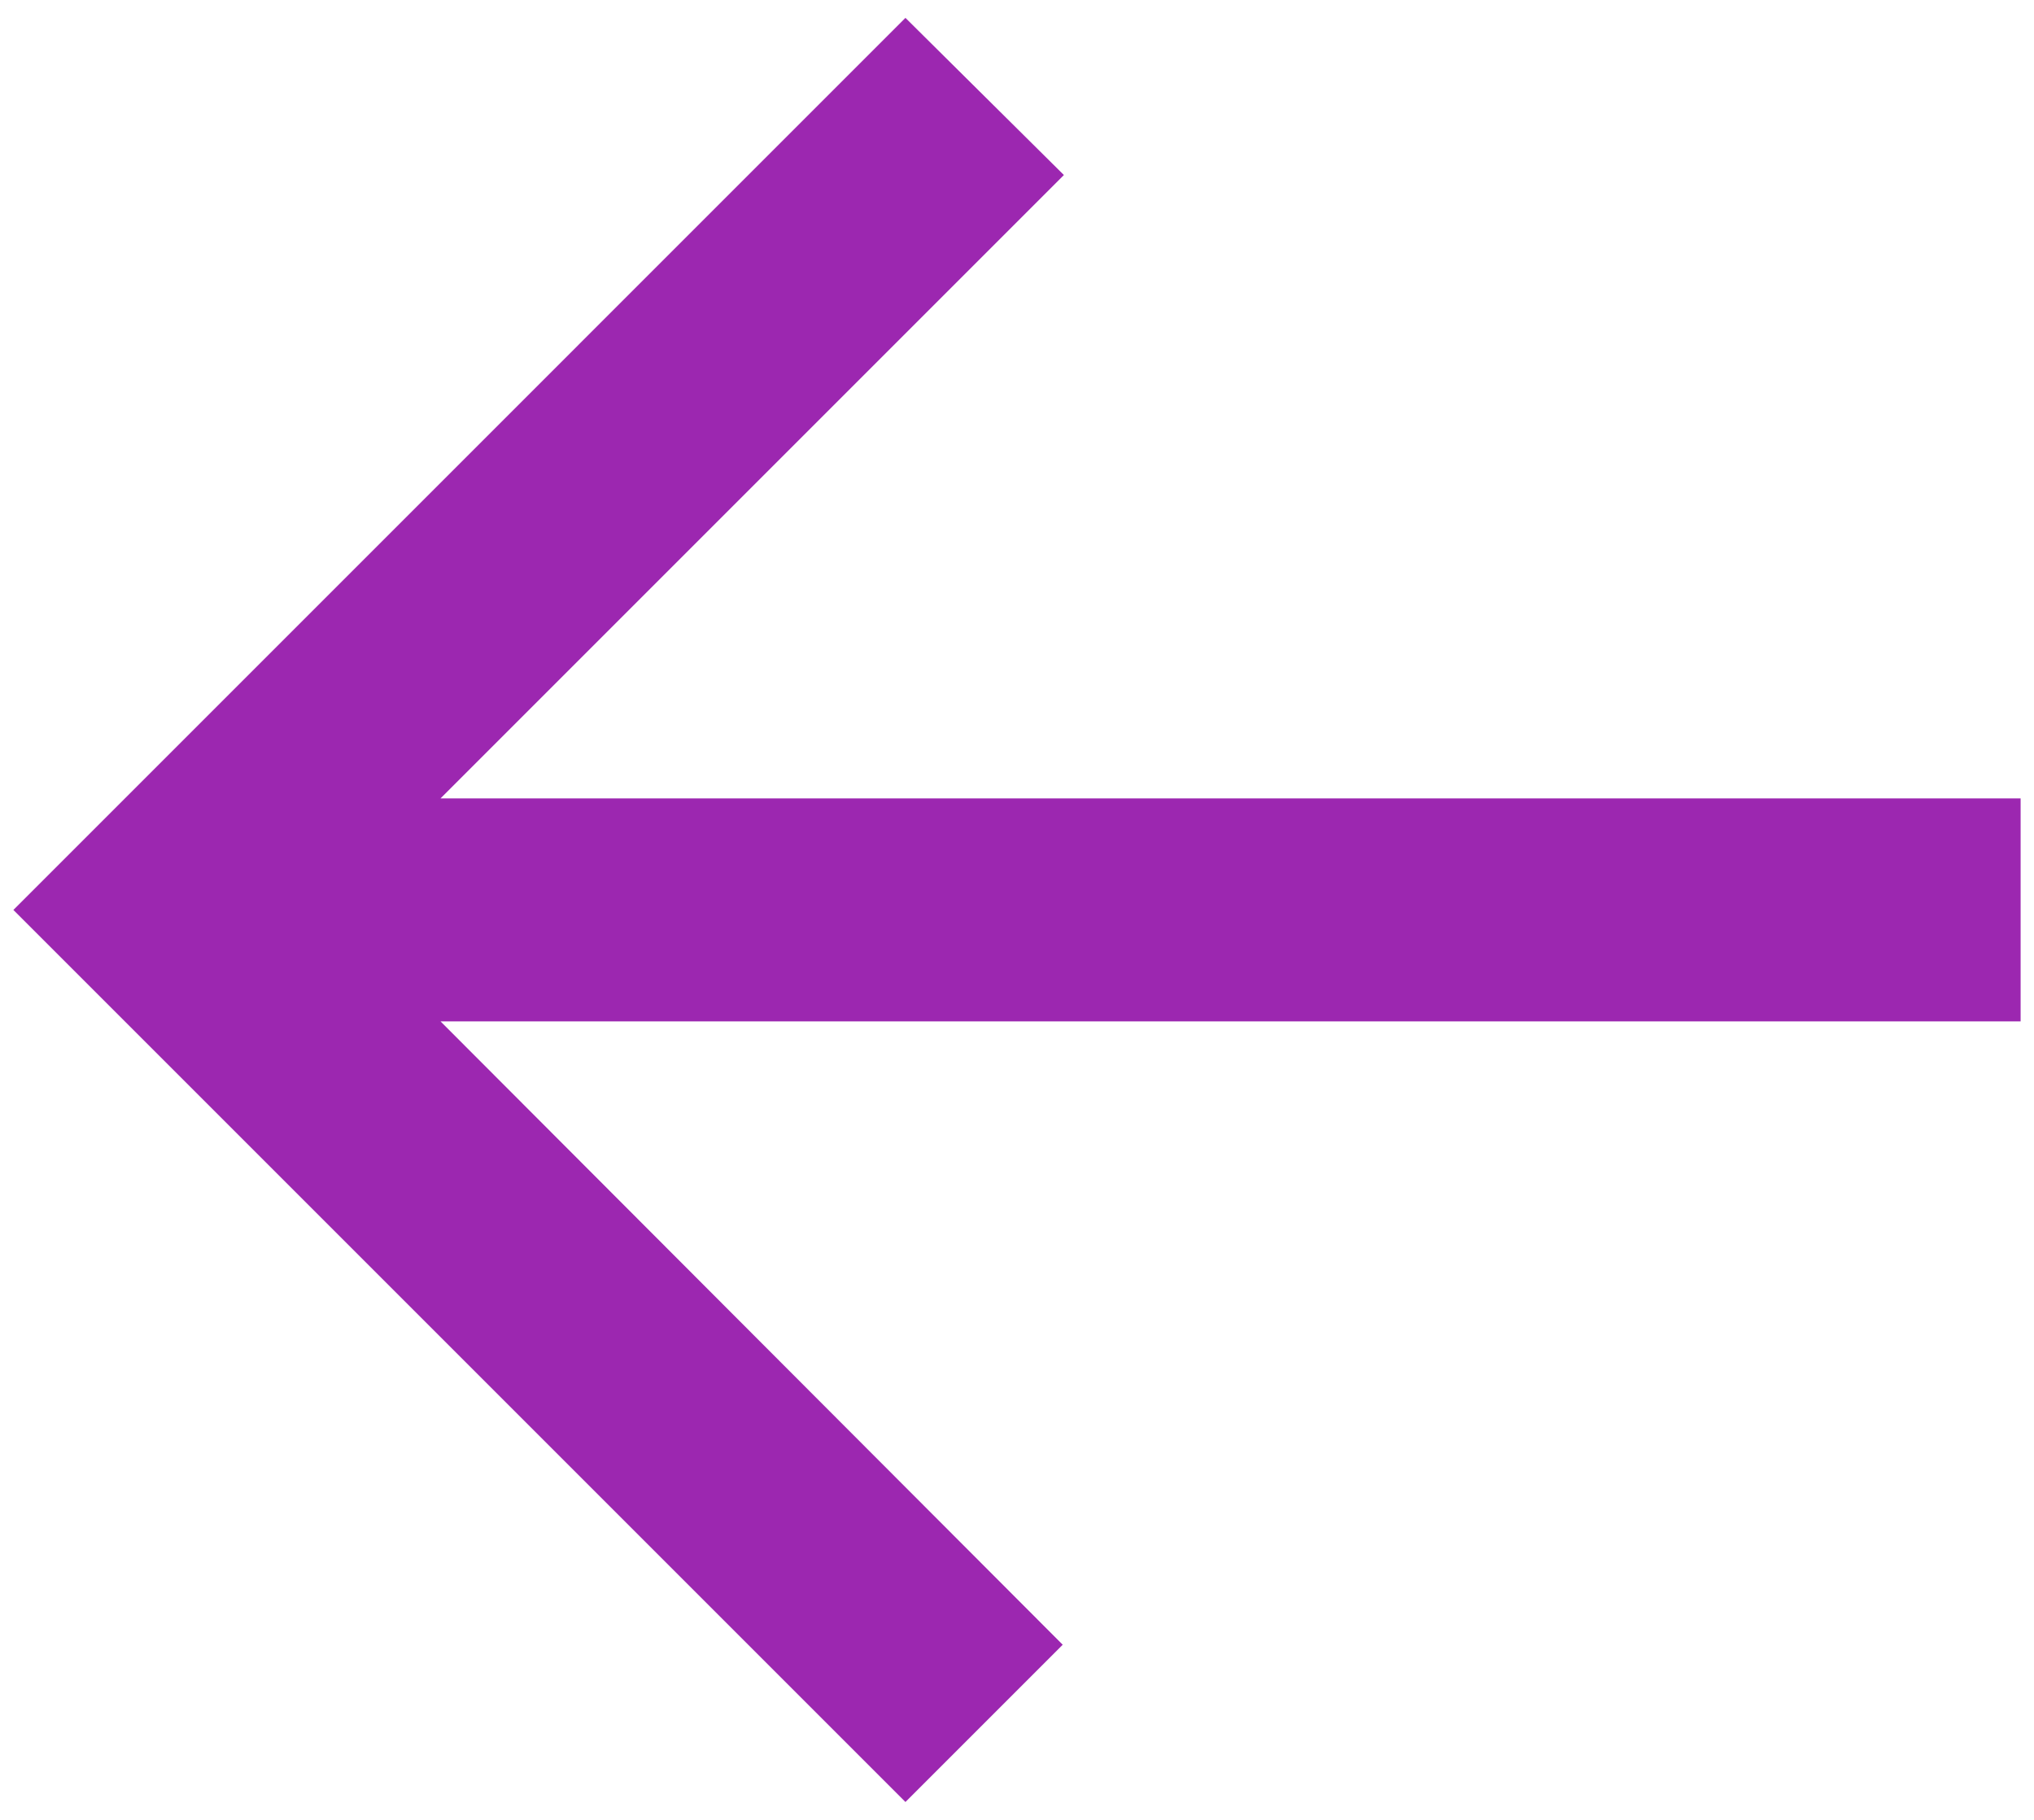 <svg width="19" height="17" viewBox="0 0 19 17" fill="none" xmlns="http://www.w3.org/2000/svg">
<path fill-rule="evenodd" clip-rule="evenodd" d="M18.875 7.458H4.115L9.938 1.635L8.458 0.167L0.125 8.5L8.458 16.833L9.927 15.364L4.115 9.541H18.875V7.458Z" fill="#9C27B0"/>
</svg>
